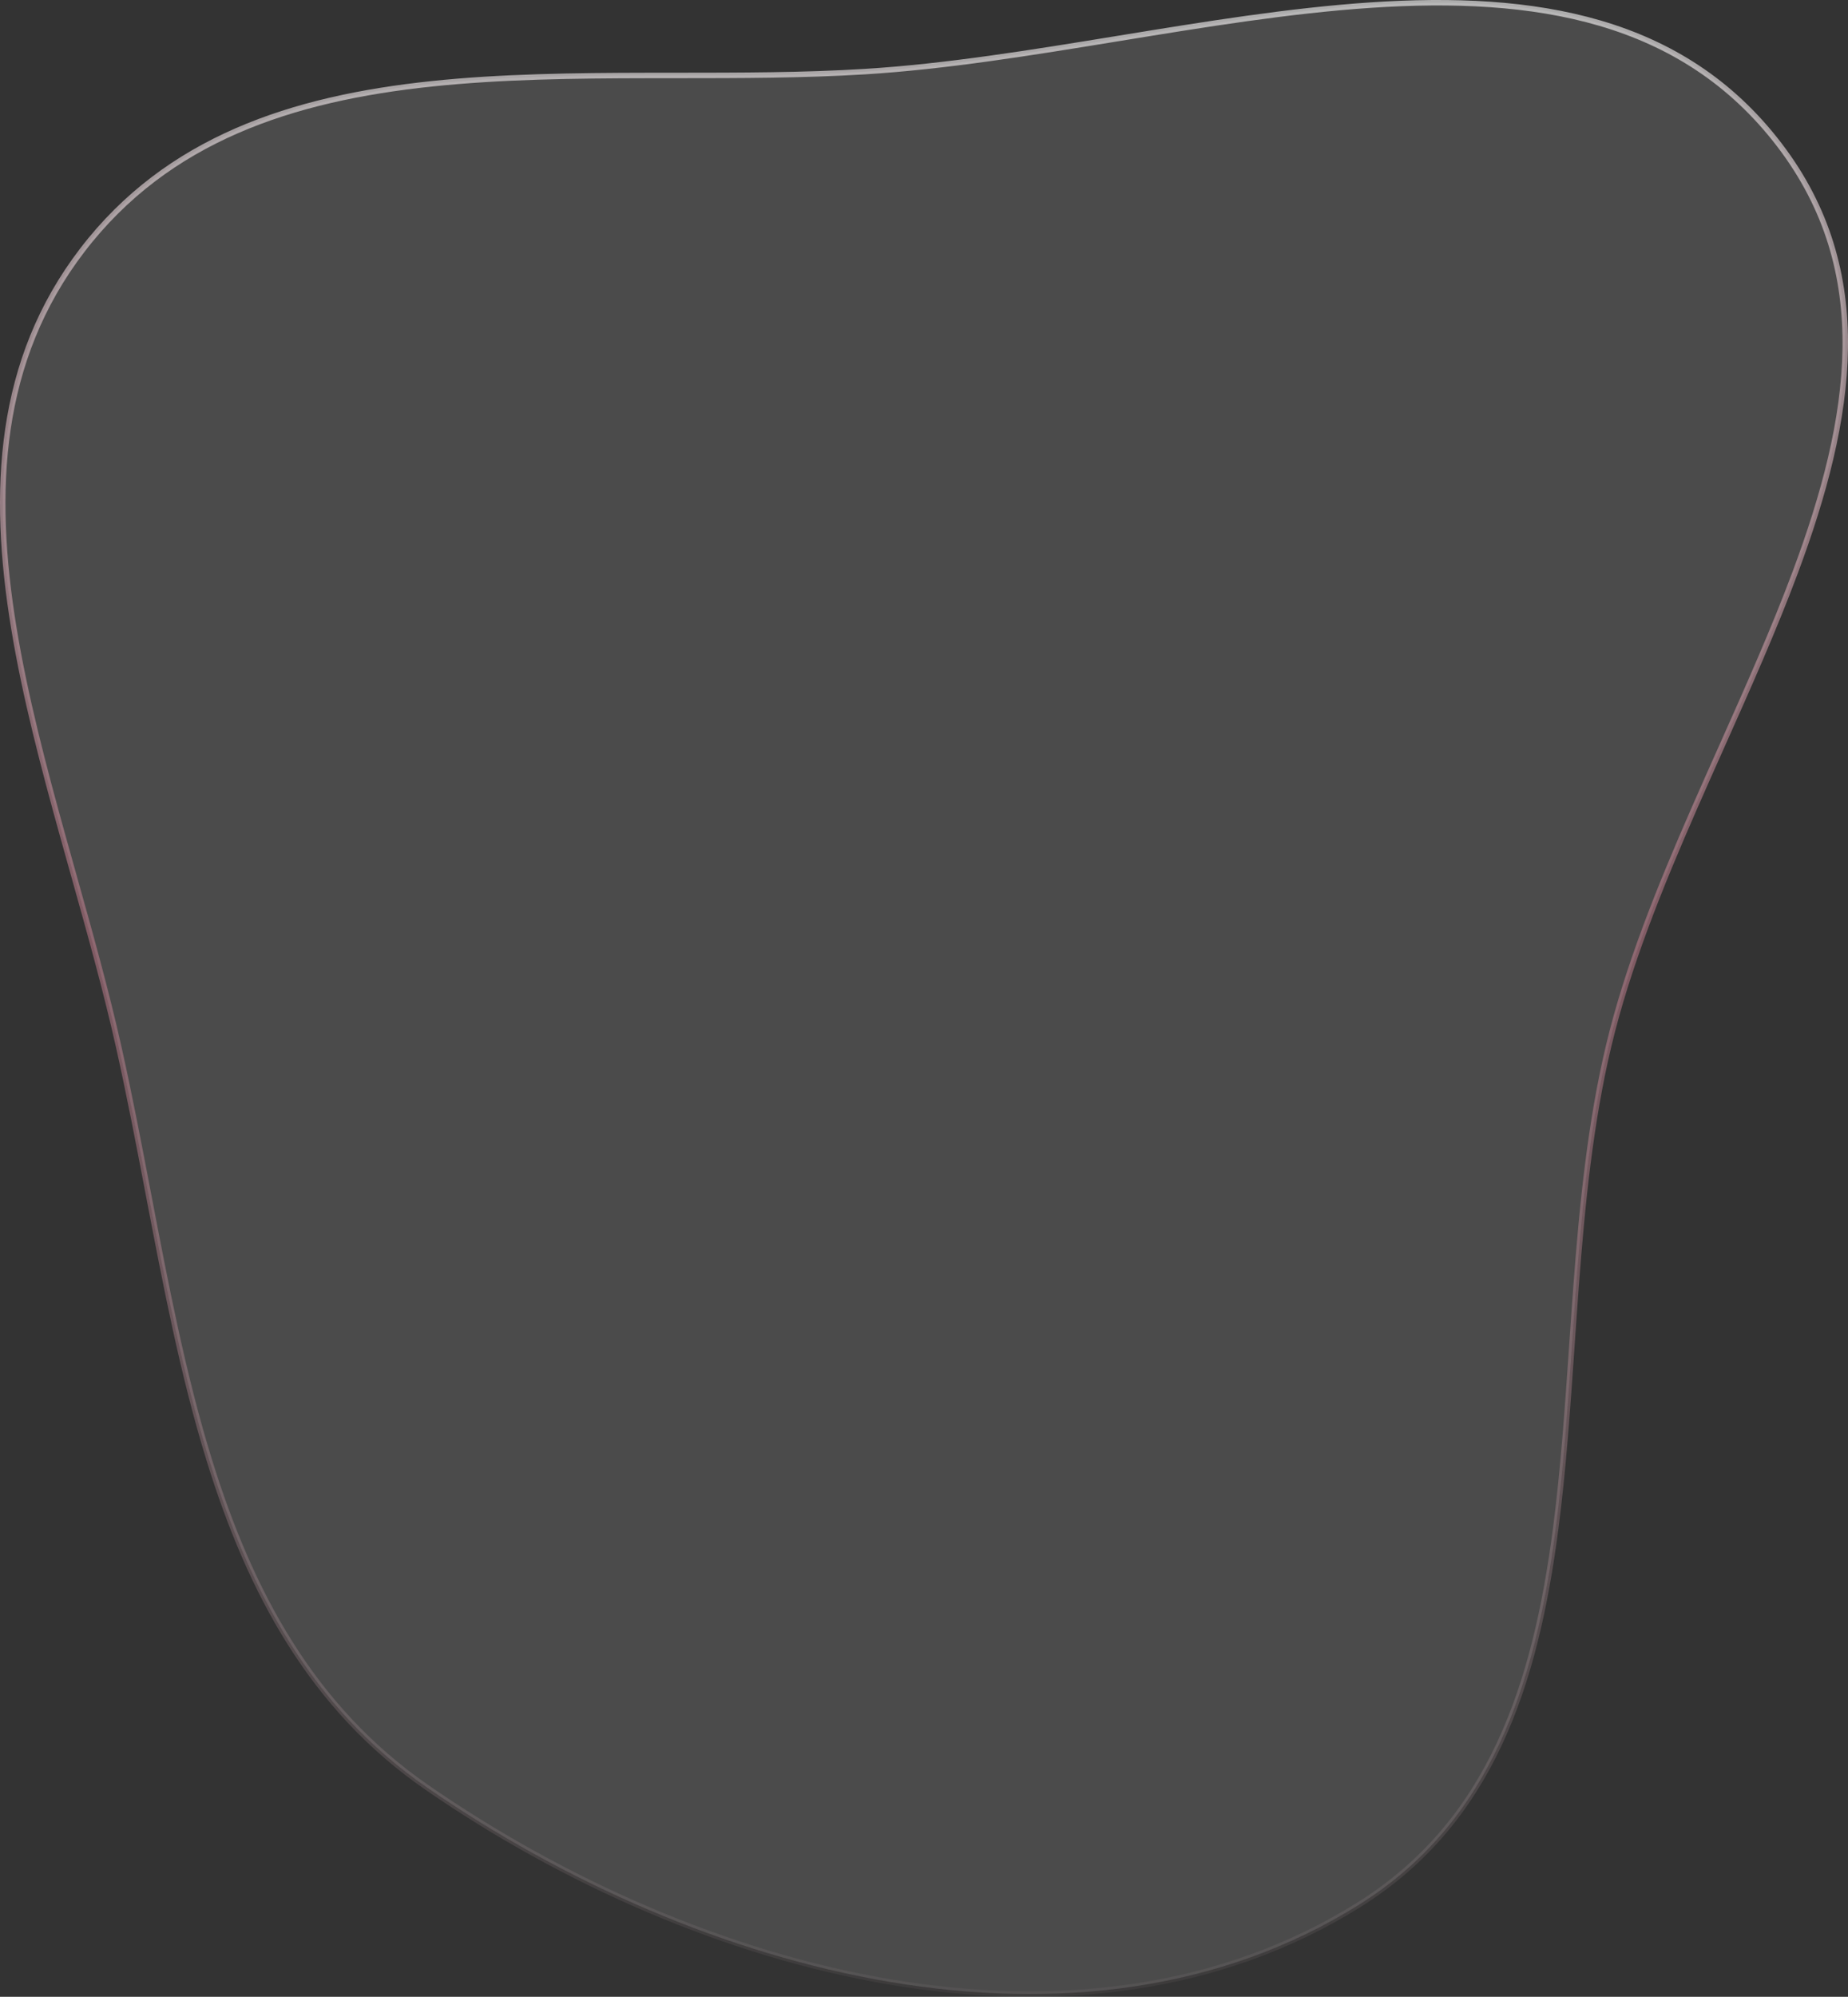 <svg width="338" height="365" viewBox="0 0 338 365" fill="none" xmlns="http://www.w3.org/2000/svg">
<rect x="0" y="0" width="338" height="365" fill="#333333" stroke="none"/>
<path opacity="0.6" d="M158.234 13.09C172.982 12.178 188.605 9.637 204.276 7.077L204.599 7.025C220.174 4.481 235.793 1.931 250.698 0.935C280.723 -1.069 307.691 3.249 325.455 26.497C343.162 49.671 338.885 76.384 328.354 104.609C324.446 115.084 319.689 125.735 314.895 136.47C313.232 140.195 311.563 143.93 309.925 147.671C303.57 162.18 297.664 176.768 294.233 191.138C290.886 205.153 289.391 220.1 288.268 235.091C287.993 238.766 287.74 242.444 287.488 246.111C286.71 257.413 285.94 268.618 284.541 279.375C280.834 307.867 272.738 333.024 248.607 348.145C223.116 364.119 192.929 367.357 162.879 362.301C132.828 357.246 102.945 343.901 78.112 326.754C57.025 312.194 45.738 290.952 38.314 267.014C33.489 251.458 30.309 234.821 27.124 218.158C25.4 209.143 23.675 200.119 21.688 191.256C19.389 181.004 16.448 170.528 13.497 160.015C12.846 157.697 12.195 155.378 11.55 153.058C7.977 140.211 4.596 127.364 2.536 114.816C-1.584 89.719 -0.402 65.9 15.049 45.739C30.644 25.388 53.48 18.001 78.94 15.322C91.669 13.982 105.032 13.822 118.45 13.798C120.199 13.795 121.95 13.794 123.699 13.794C135.364 13.789 147.013 13.783 158.234 13.09Z" fill="white" fill-opacity="0.2" stroke="url(#paint0_linear_62_57)"/>
<defs>
<linearGradient id="paint0_linear_62_57" x1="169" y1="0" x2="169" y2="365" gradientUnits="userSpaceOnUse">
<stop stop-color="white"/>
<stop offset="0.473" stop-color="#E18CA0" stop-opacity="0.74"/>
<stop offset="1" stop-color="#FFDFE7" stop-opacity="0.08"/>
</linearGradient>
</defs>
</svg>
